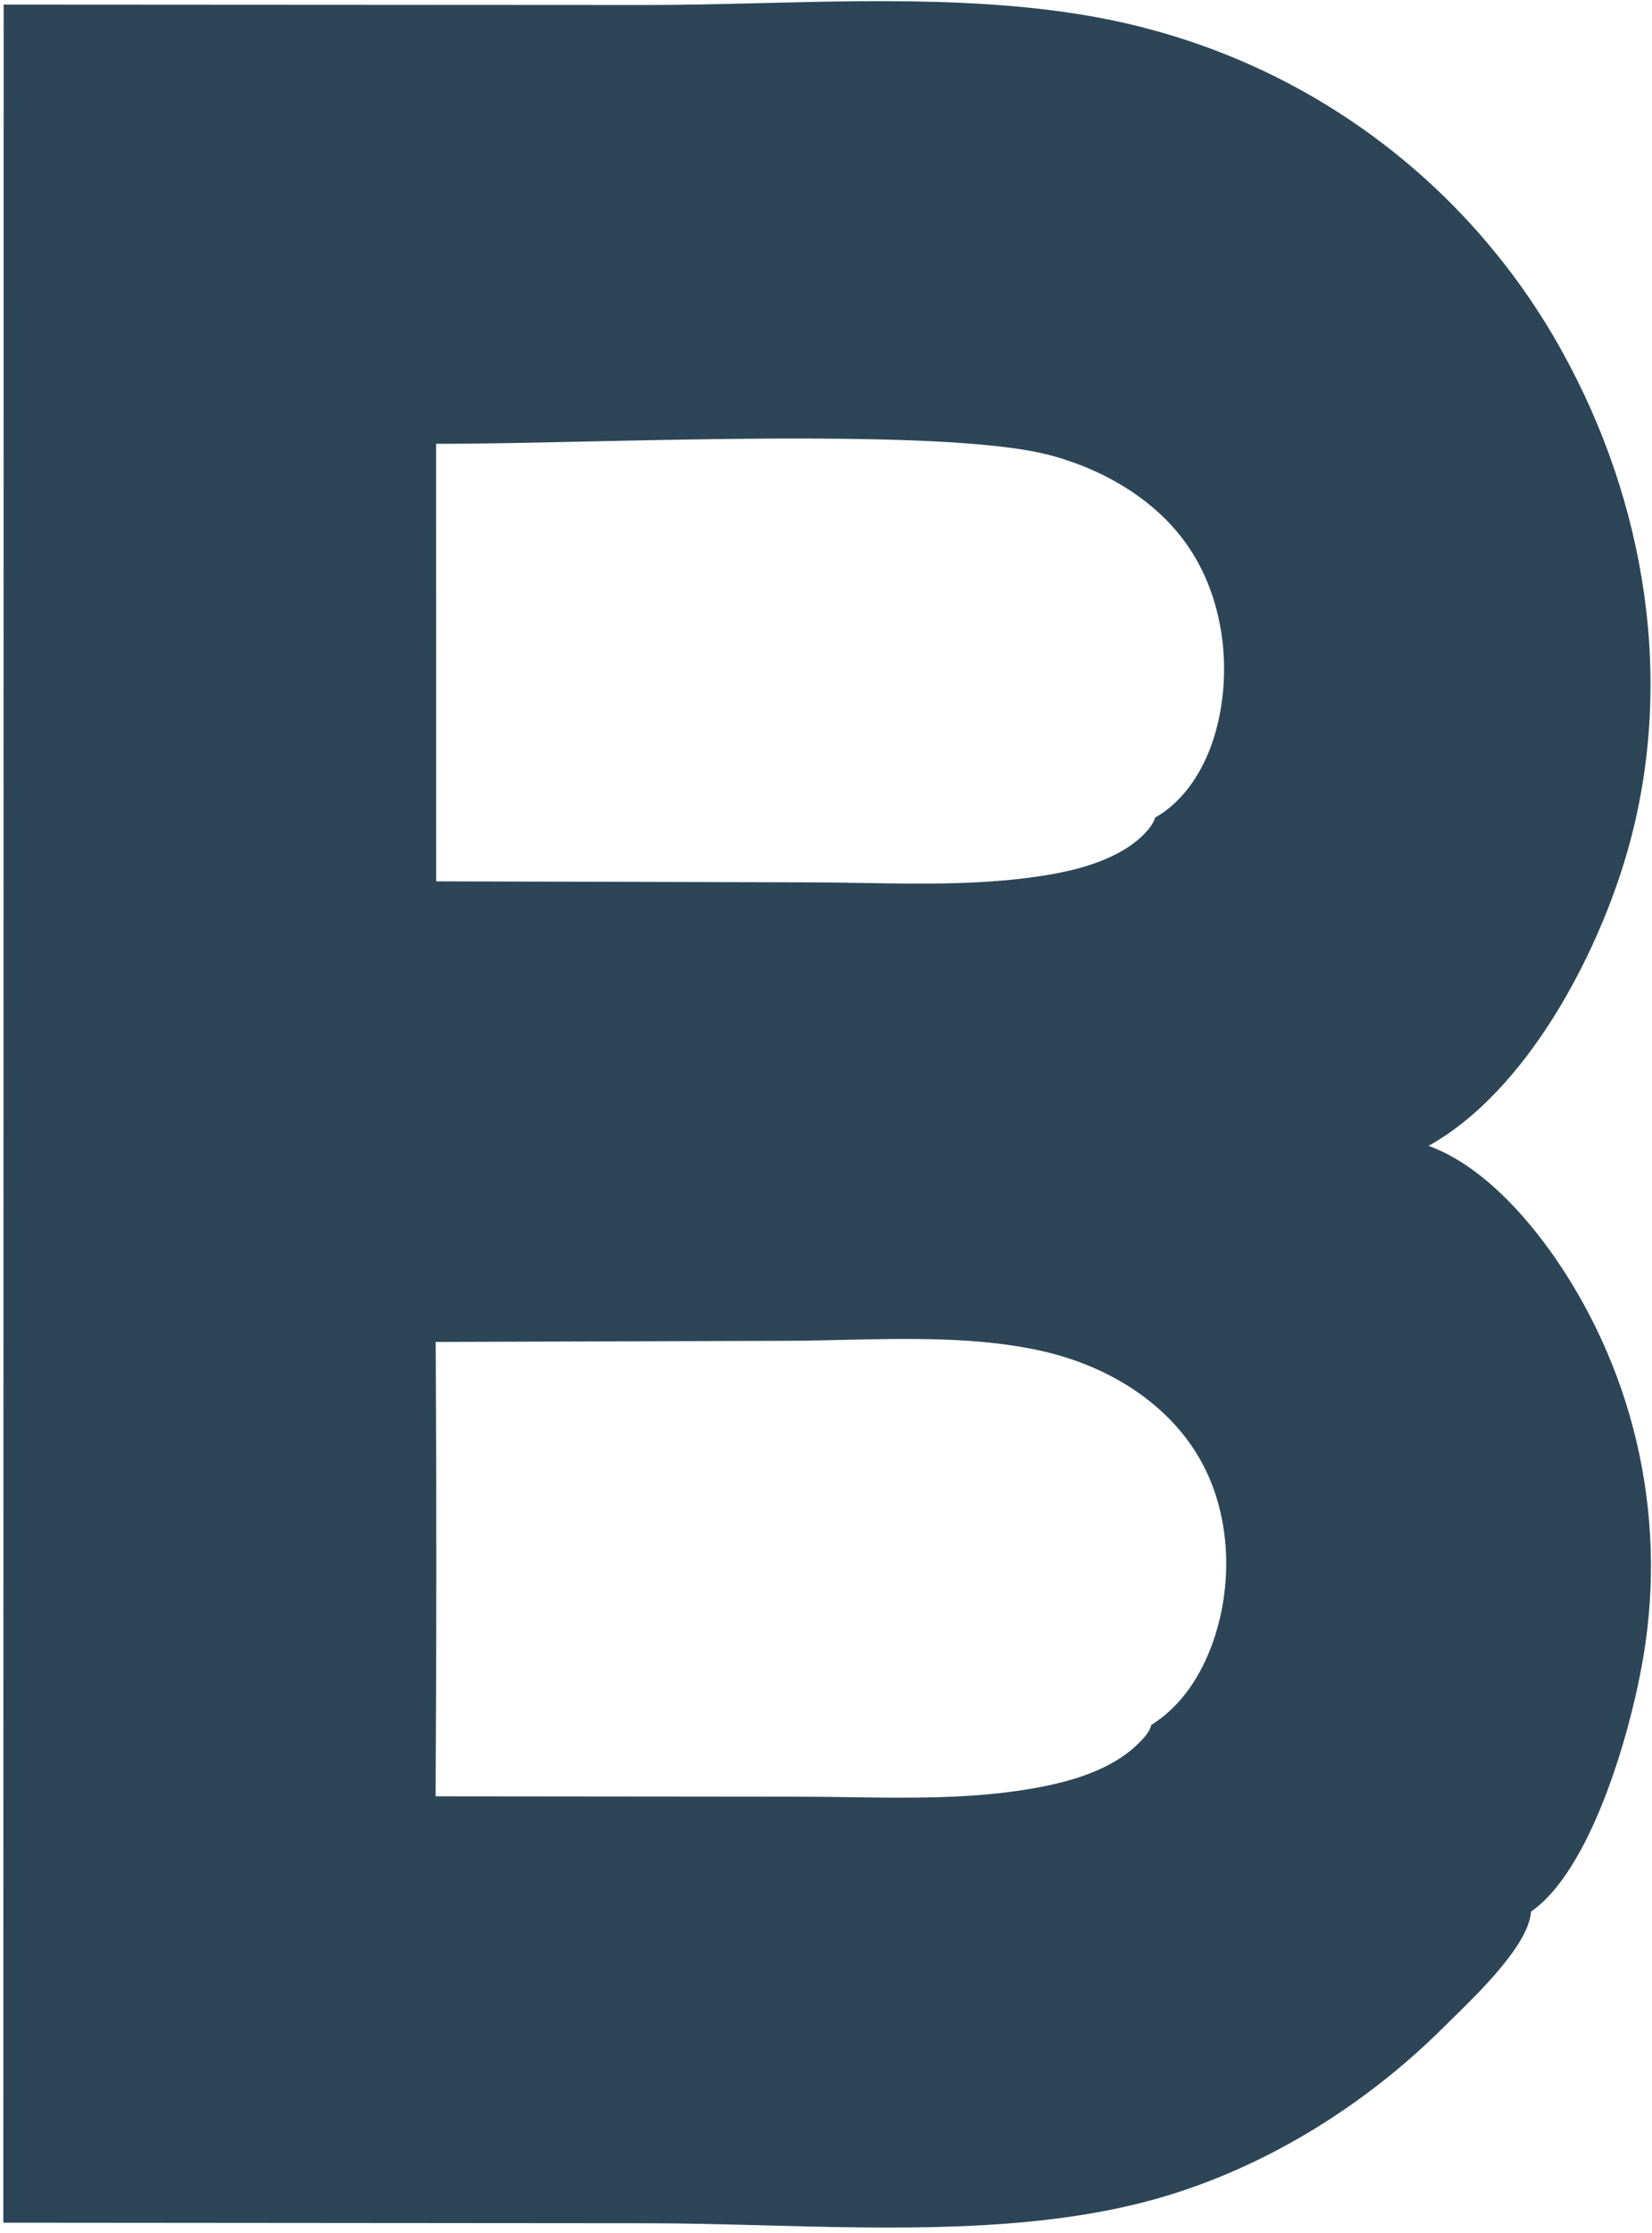 <svg width="245" height="331" viewBox="0 0 245 331" fill="none" xmlns="http://www.w3.org/2000/svg">
<path fill-rule="evenodd" clip-rule="evenodd" d="M0.542 0.684L95.985 0.74C101.401 0.74 106.999 0.603 112.69 0.463C132.442 -0.022 153.304 -0.535 171.493 4.602C172.282 4.821 173.069 5.049 173.852 5.287C174.635 5.526 175.416 5.774 176.193 6.031C176.97 6.288 177.745 6.556 178.516 6.833C179.287 7.11 180.054 7.396 180.817 7.692C181.58 7.988 182.34 8.293 183.097 8.608C183.853 8.923 184.605 9.247 185.353 9.58C186.101 9.913 186.845 10.256 187.584 10.608C188.323 10.96 189.058 11.321 189.789 11.692C190.52 12.062 191.245 12.441 191.966 12.829C192.687 13.218 193.404 13.615 194.115 14.021C194.826 14.427 195.532 14.842 196.233 15.265C196.934 15.689 197.63 16.121 198.32 16.562C199.01 17.003 199.695 17.452 200.374 17.91C201.053 18.368 201.727 18.834 202.394 19.309C203.061 19.784 203.723 20.266 204.379 20.757C205.034 21.248 205.684 21.748 206.327 22.255C206.97 22.762 207.606 23.277 208.237 23.8C208.867 24.323 209.491 24.853 210.108 25.392C210.725 25.931 211.336 26.477 211.939 27.03C212.543 27.584 213.14 28.145 213.729 28.714C214.319 29.282 214.902 29.858 215.477 30.441C216.052 31.024 216.62 31.614 217.181 32.211C217.742 32.808 218.296 33.412 218.841 34.023C219.387 34.634 219.925 35.251 220.456 35.875C220.986 36.5 221.508 37.13 222.023 37.767C222.538 38.404 223.045 39.048 223.544 39.698C224.043 40.347 224.533 41.003 225.016 41.665C225.499 42.327 225.973 42.995 226.439 43.669C226.905 44.343 227.362 45.022 227.811 45.707C228.26 46.392 228.701 47.083 229.133 47.779C229.565 48.475 229.988 49.176 230.403 49.883C230.818 50.59 231.223 51.301 231.62 52.018C244.119 74.493 248.491 101.307 241.351 126.231C236.935 141.646 226.382 161.8 211.862 169.871C219.503 172.644 226.164 180.021 230.686 186.562C231.061 187.109 231.43 187.66 231.792 188.215C232.154 188.771 232.509 189.331 232.857 189.895C233.205 190.46 233.546 191.028 233.879 191.601C234.213 192.174 234.54 192.75 234.86 193.331C235.179 193.912 235.492 194.497 235.797 195.086C236.102 195.674 236.4 196.266 236.691 196.862C236.982 197.458 237.265 198.058 237.541 198.661C237.817 199.264 238.085 199.87 238.346 200.48C238.607 201.089 238.86 201.702 239.106 202.318C239.352 202.933 239.59 203.552 239.82 204.174C240.051 204.796 240.274 205.421 240.489 206.048C240.704 206.675 240.911 207.304 241.111 207.937C241.31 208.569 241.502 209.204 241.686 209.841C241.87 210.478 242.046 211.118 242.214 211.759C242.382 212.4 242.542 213.044 242.694 213.689C242.846 214.334 242.99 214.982 243.127 215.631C243.263 216.28 243.391 216.93 243.511 217.582C243.632 218.235 243.744 218.888 243.848 219.543C243.952 220.198 244.048 220.854 244.135 221.511C244.223 222.168 244.303 222.827 244.375 223.486C244.446 224.145 244.51 224.805 244.565 225.466C244.62 226.127 244.667 226.788 244.706 227.45C244.745 228.112 244.776 228.774 244.799 229.437C244.822 230.1 244.836 230.763 244.842 231.426C244.848 232.089 244.846 232.752 244.836 233.415C244.826 234.078 244.808 234.741 244.781 235.404C244.755 236.067 244.72 236.729 244.677 237.39C244.634 238.052 244.583 238.713 244.524 239.374C244.465 240.034 244.398 240.694 244.323 241.353C244.247 242.012 244.163 242.669 244.072 243.326C243.981 243.983 243.881 244.638 243.773 245.292C243.665 245.947 243.549 246.6 243.425 247.251C241.581 257.356 235.893 277.294 227.049 283.399C226.762 288.132 219.669 295.076 215.515 299.143C215.026 299.622 214.577 300.061 214.185 300.452C202.058 312.553 186.476 322.089 169.836 326.423C152.439 330.955 132.216 330.416 113.153 329.909C107.283 329.753 101.523 329.599 95.989 329.598L0.495 329.518L0.542 0.684ZM64.616 198.938L116.531 198.777C119.277 198.77 122.091 198.706 124.94 198.642C134.901 198.416 145.287 198.181 154.669 200.321C163.795 202.403 172.532 207.458 177.517 215.574C181.92 222.743 182.823 231.908 180.892 240.008C179.422 246.172 176.225 252.32 170.729 255.727C170.531 256.776 169.529 257.784 168.794 258.507C164.609 262.624 158.169 264.304 152.558 265.241C143.847 266.695 134.751 266.563 125.804 266.433C123.241 266.396 120.69 266.359 118.163 266.359L64.599 266.306C64.735 243.85 64.741 221.394 64.616 198.938ZM86.255 65.47C77.675 65.656 70.077 65.82 64.673 65.788L64.683 130.661L119.831 130.808C122.46 130.812 125.118 130.856 127.79 130.901C137.047 131.055 146.475 131.213 155.47 129.696C160.288 128.884 166.103 127.28 169.657 123.676C170.295 123.029 171.06 122.092 171.318 121.201C175.932 118.589 178.833 113.614 180.251 108.605C182.638 100.175 181.724 90.404 177.328 82.777C172.744 74.822 164.246 69.702 155.543 67.439C143.232 64.236 110.744 64.94 86.255 65.47Z" fill="#2C4657"/>
</svg>
